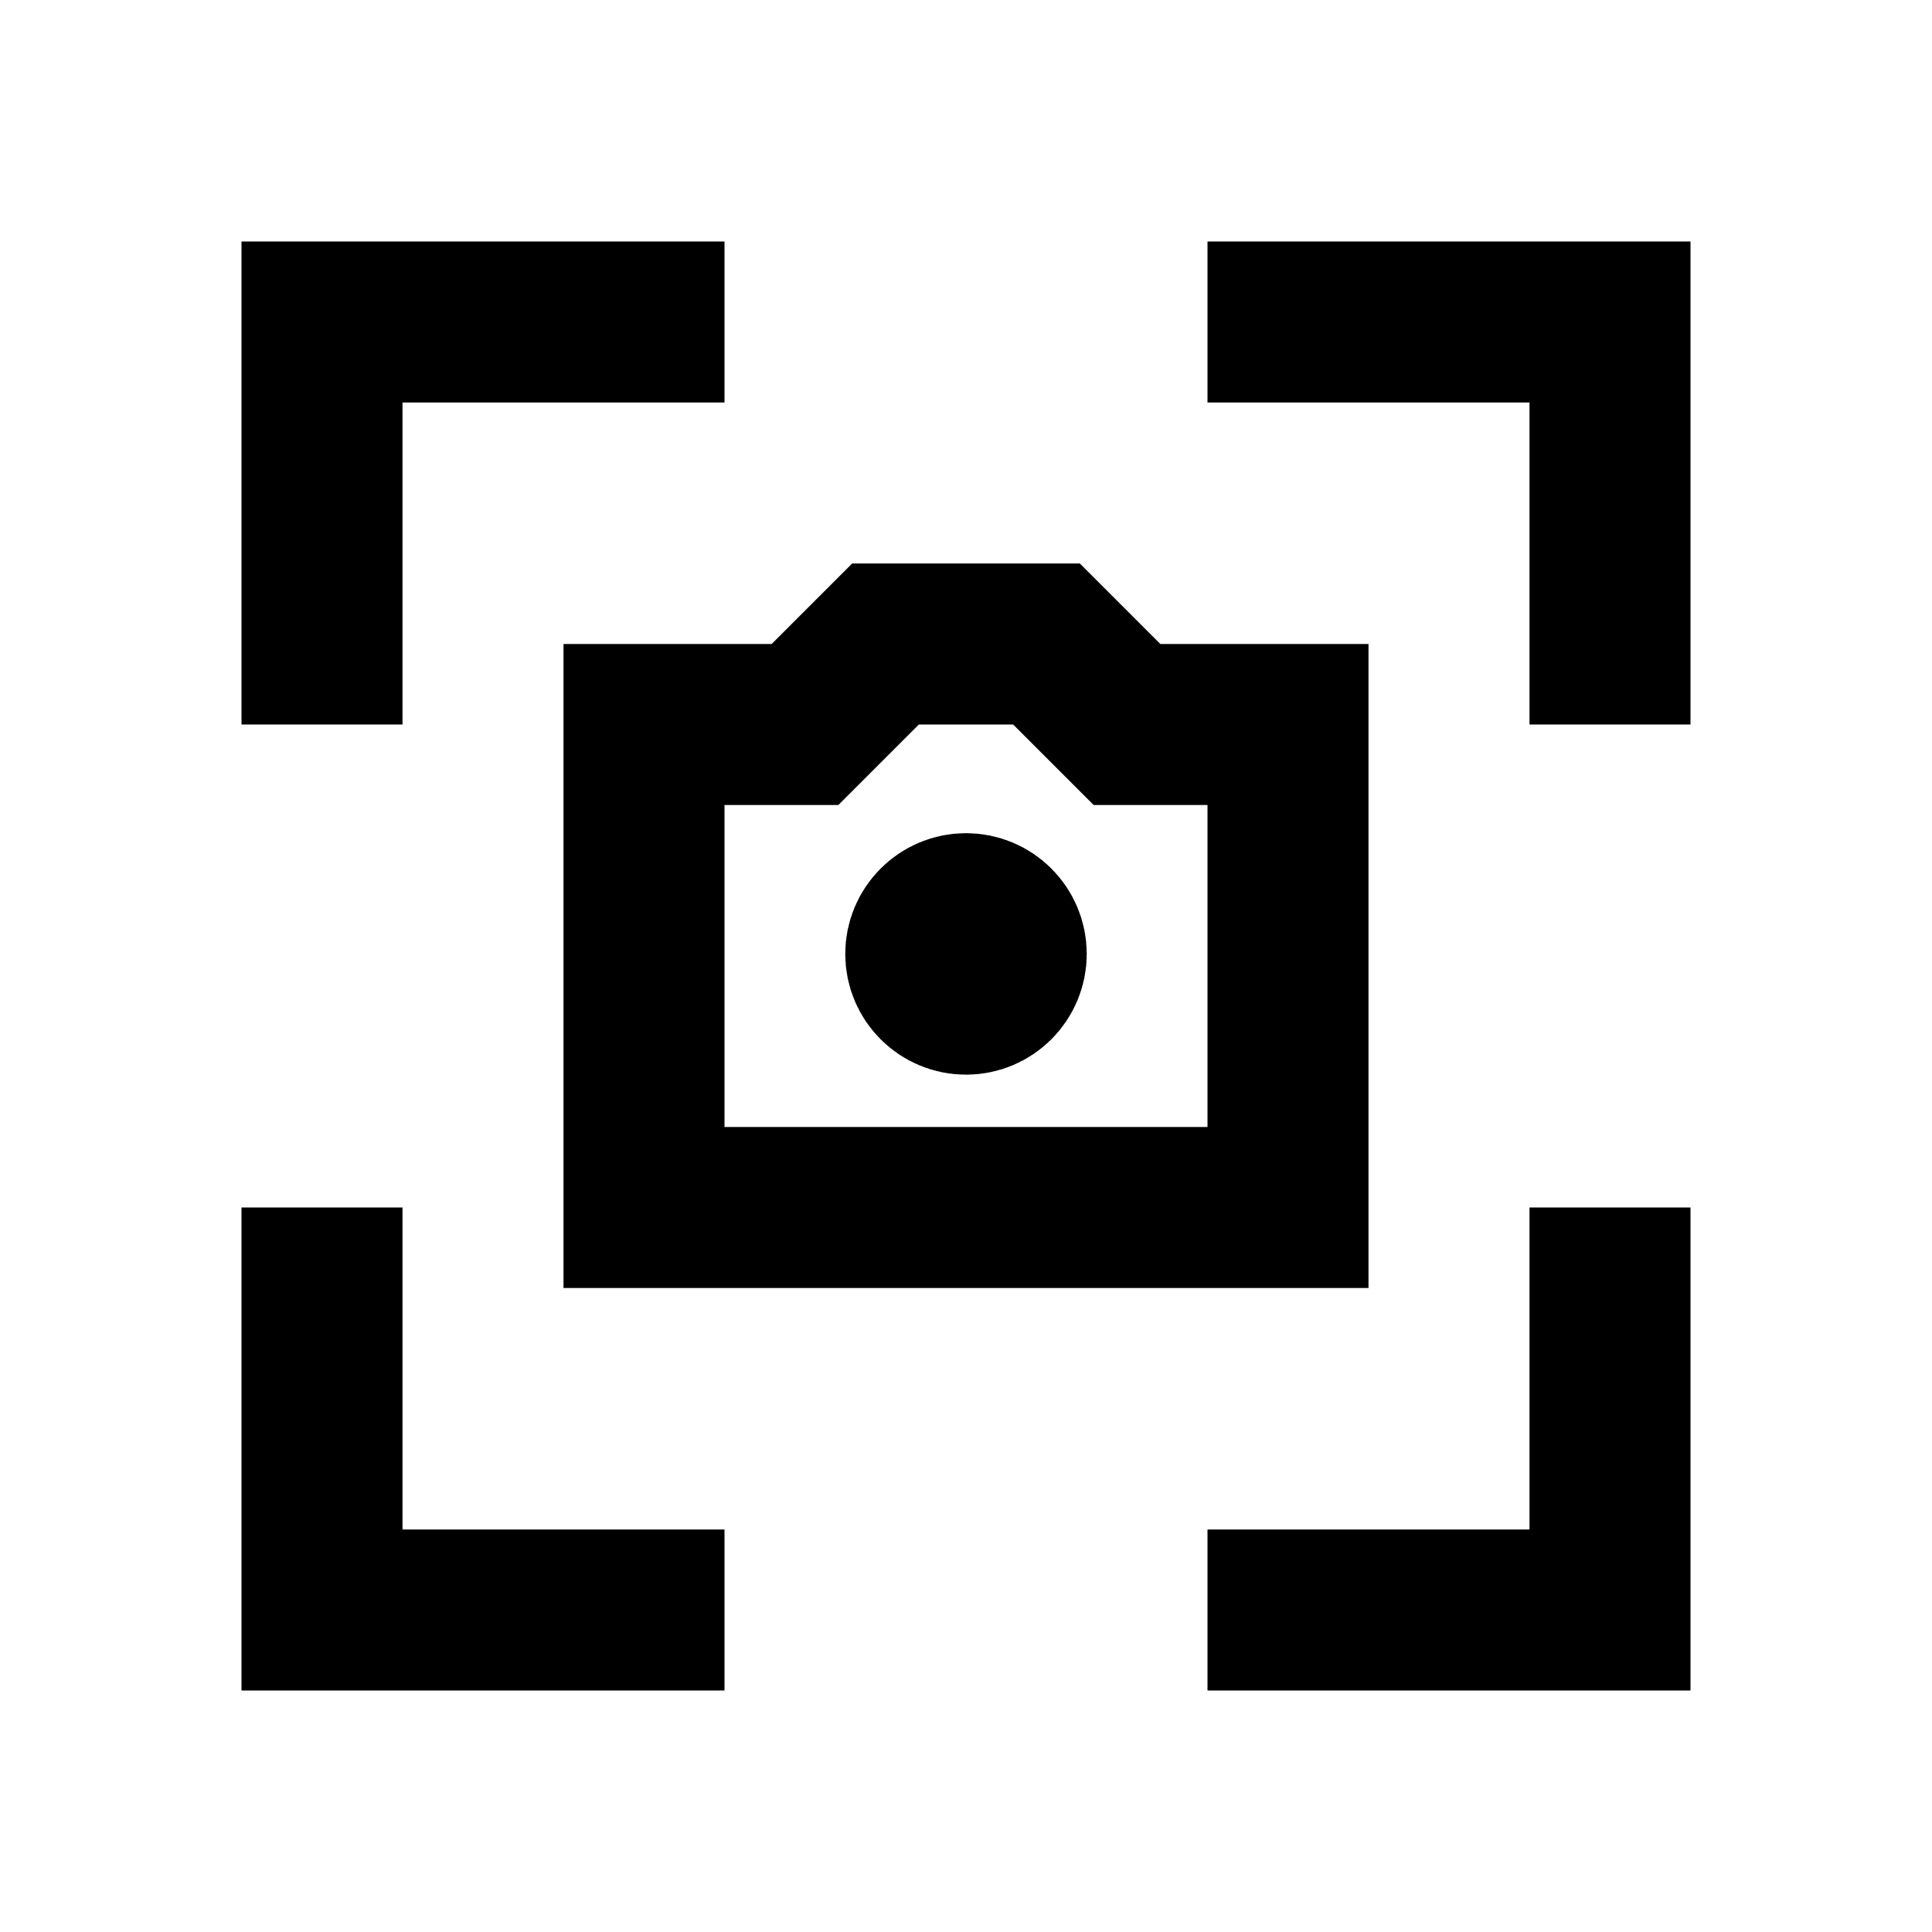 <svg width="24" height="24" viewBox="0 0 24 24" fill="none" xmlns="http://www.w3.org/2000/svg">
<path d="M8 20H4V16M16 20H20V16M4 8V4H8M16 4H20V8" stroke="black" stroke-width="2" stroke-linecap="square"/>
<path d="M8 15V9H10L11 8H13L14 9H16V15H8Z" stroke="black" stroke-width="2"/>
<path d="M12 11.85V11.84M12.5 11.85C12.5 12.126 12.276 12.35 12 12.35C11.724 12.35 11.5 12.126 11.5 11.85C11.5 11.574 11.724 11.35 12 11.35C12.276 11.35 12.5 11.574 12.5 11.85Z" stroke="black" stroke-width="2" stroke-linecap="round"/>
</svg>
